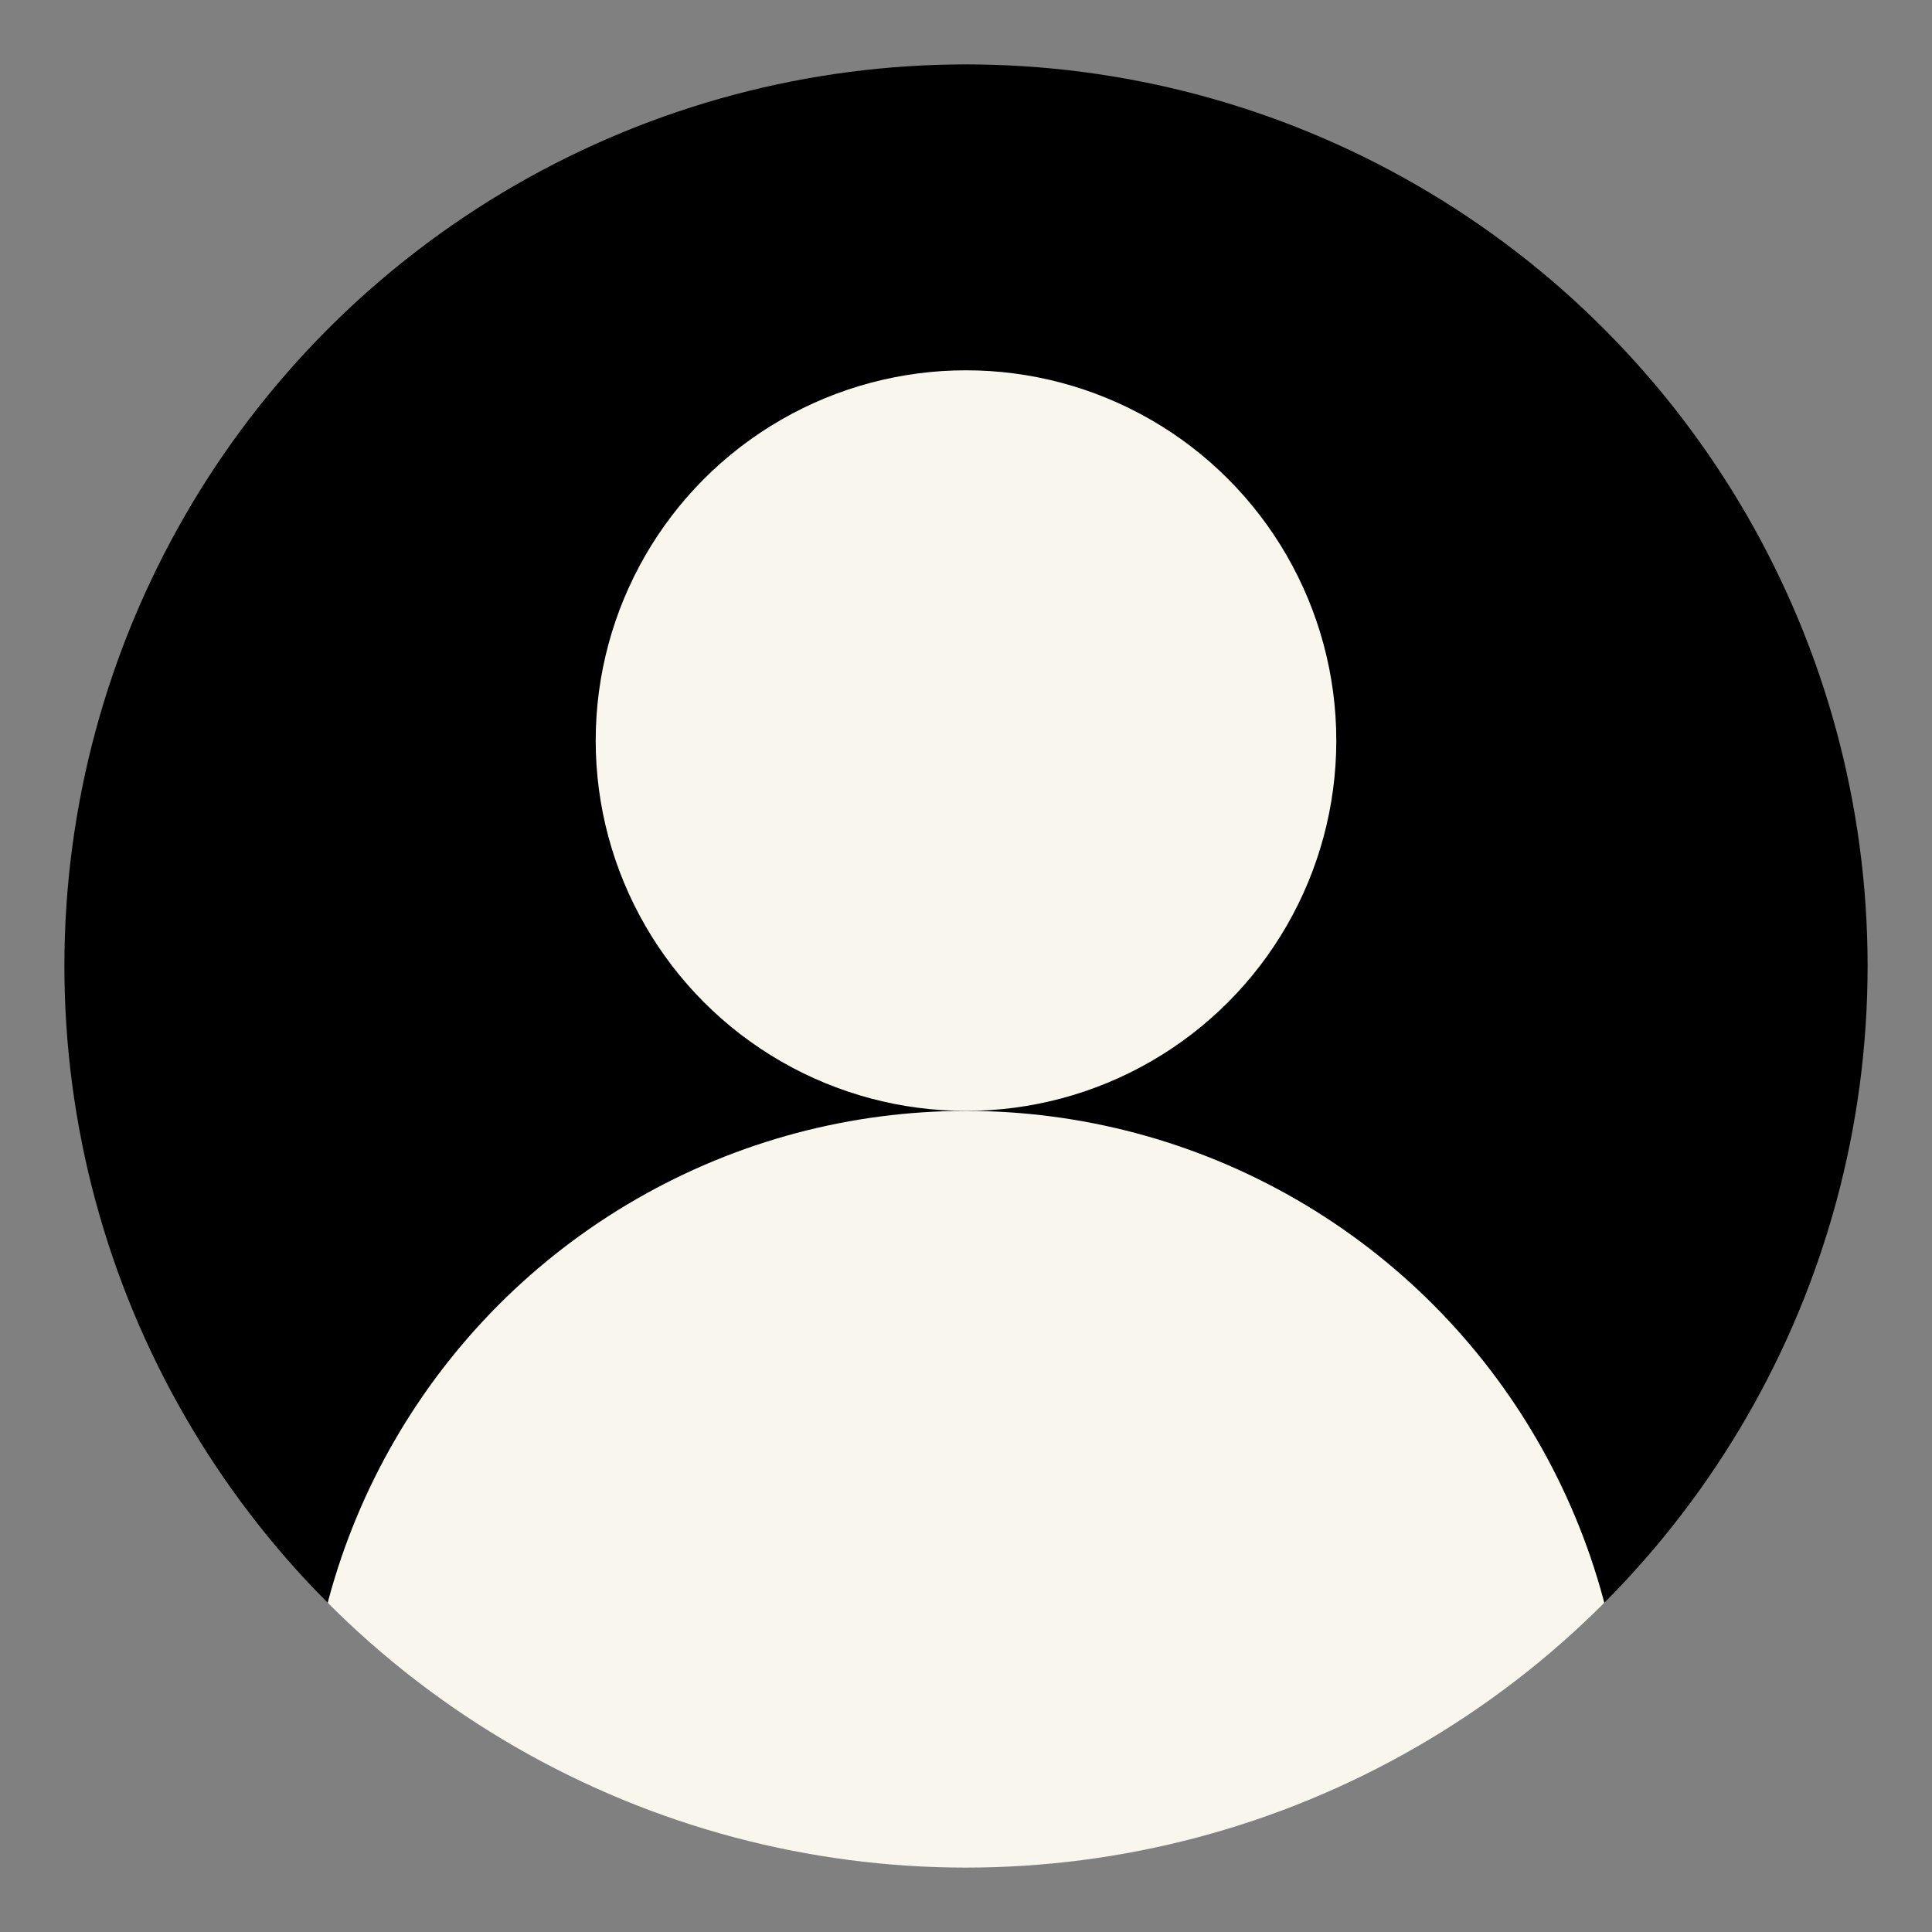 <svg xmlns="http://www.w3.org/2000/svg" xmlns:xlink="http://www.w3.org/1999/xlink" version="1.1" width="600" height="600" fill="#F9F6EE">
  <rect width="100%" height="100%" fill="#808080" stroke="none"/>
  <defs>
    <clipPath id="circular-border">
      <circle cx="300" cy="300" r="280"/>
    </clipPath>
    <clipPath id="avoid-antialiasing-bugs">
	  <rect width="100%" height="498"/>
    </clipPath>
  </defs>
  
  <circle cx="300" cy="300" r="280" fill="black" clip-path="url(#avoid-antialiasing-bugs)"/>
  <circle cx="300" cy="230" r="115"/>
  <circle cx="300" cy="550" r="205" clip-path="url(#circular-border)"/>
</svg>